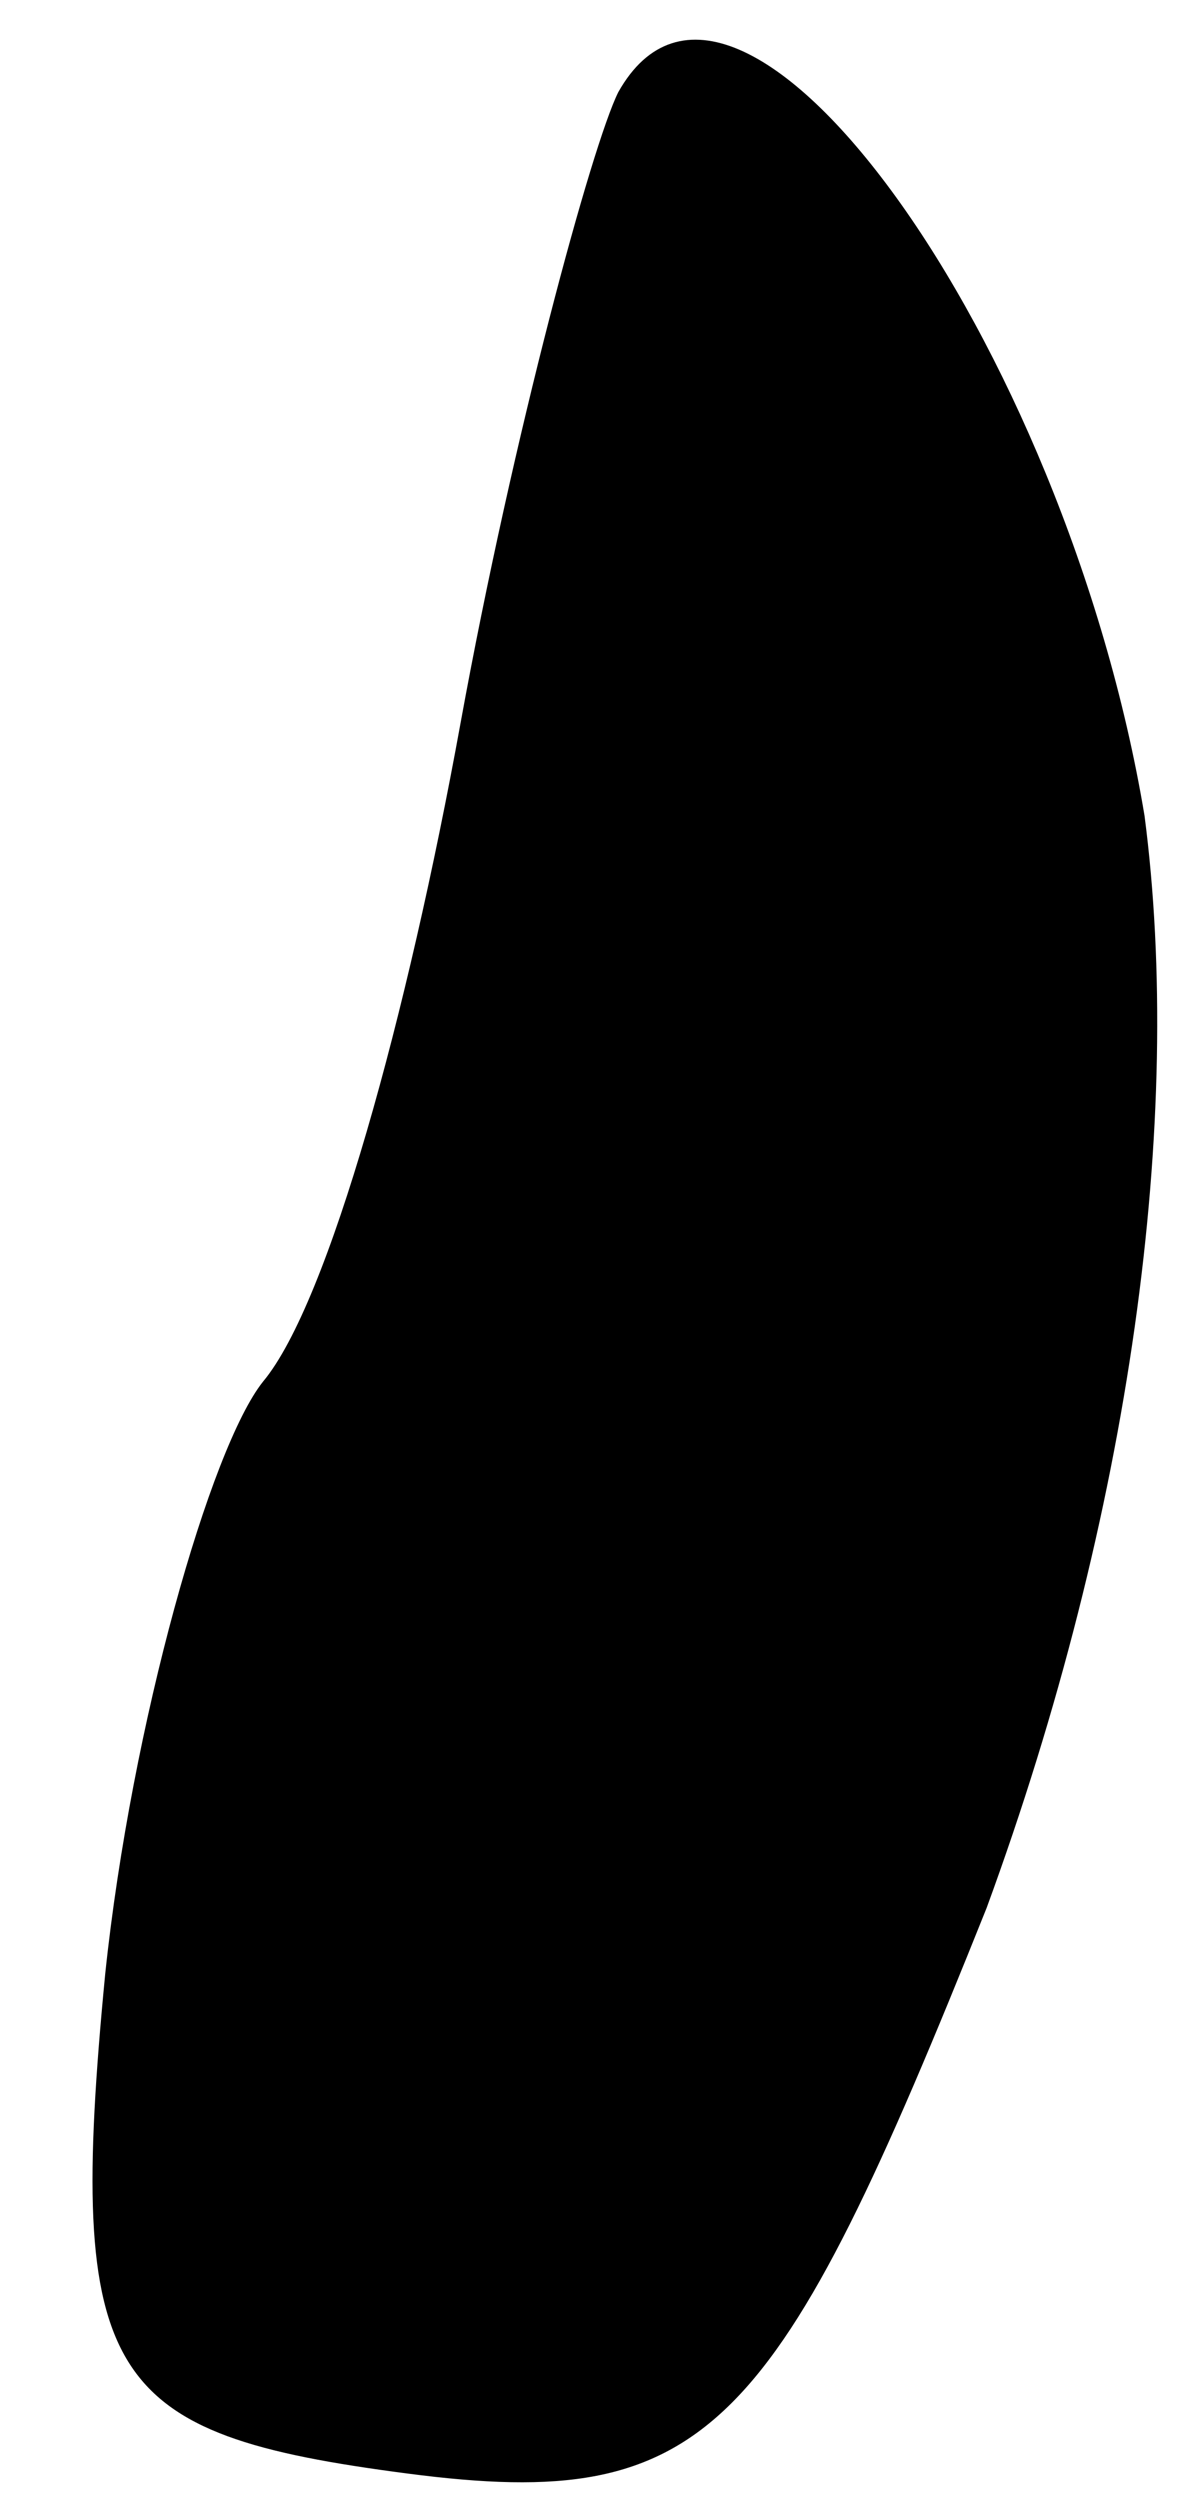 <?xml version="1.0" standalone="no"?>
<!DOCTYPE svg PUBLIC "-//W3C//DTD SVG 20010904//EN"
 "http://www.w3.org/TR/2001/REC-SVG-20010904/DTD/svg10.dtd">
<svg version="1.0" xmlns="http://www.w3.org/2000/svg"
 width="9pt" height="19pt" viewBox="0 0 9 19"
 preserveAspectRatio="xMidYMid meet">
<g transform="translate(0,19) scale(0.1,-0.1)"
fill="#000000" stroke="none">
<path fill="#000000" stroke="none" d="M47 183 c-2 -4 -8 -26 -12 -48 -4 -22
-10 -44 -15 -50 -4 -5 -10 -26 -12 -45 -3 -31 0 -35 23 -38 23 -3 28 3 44 43
11 30 15 60 12 83 -6 36 -31 71 -40 55z"/>
</g>
</svg>
